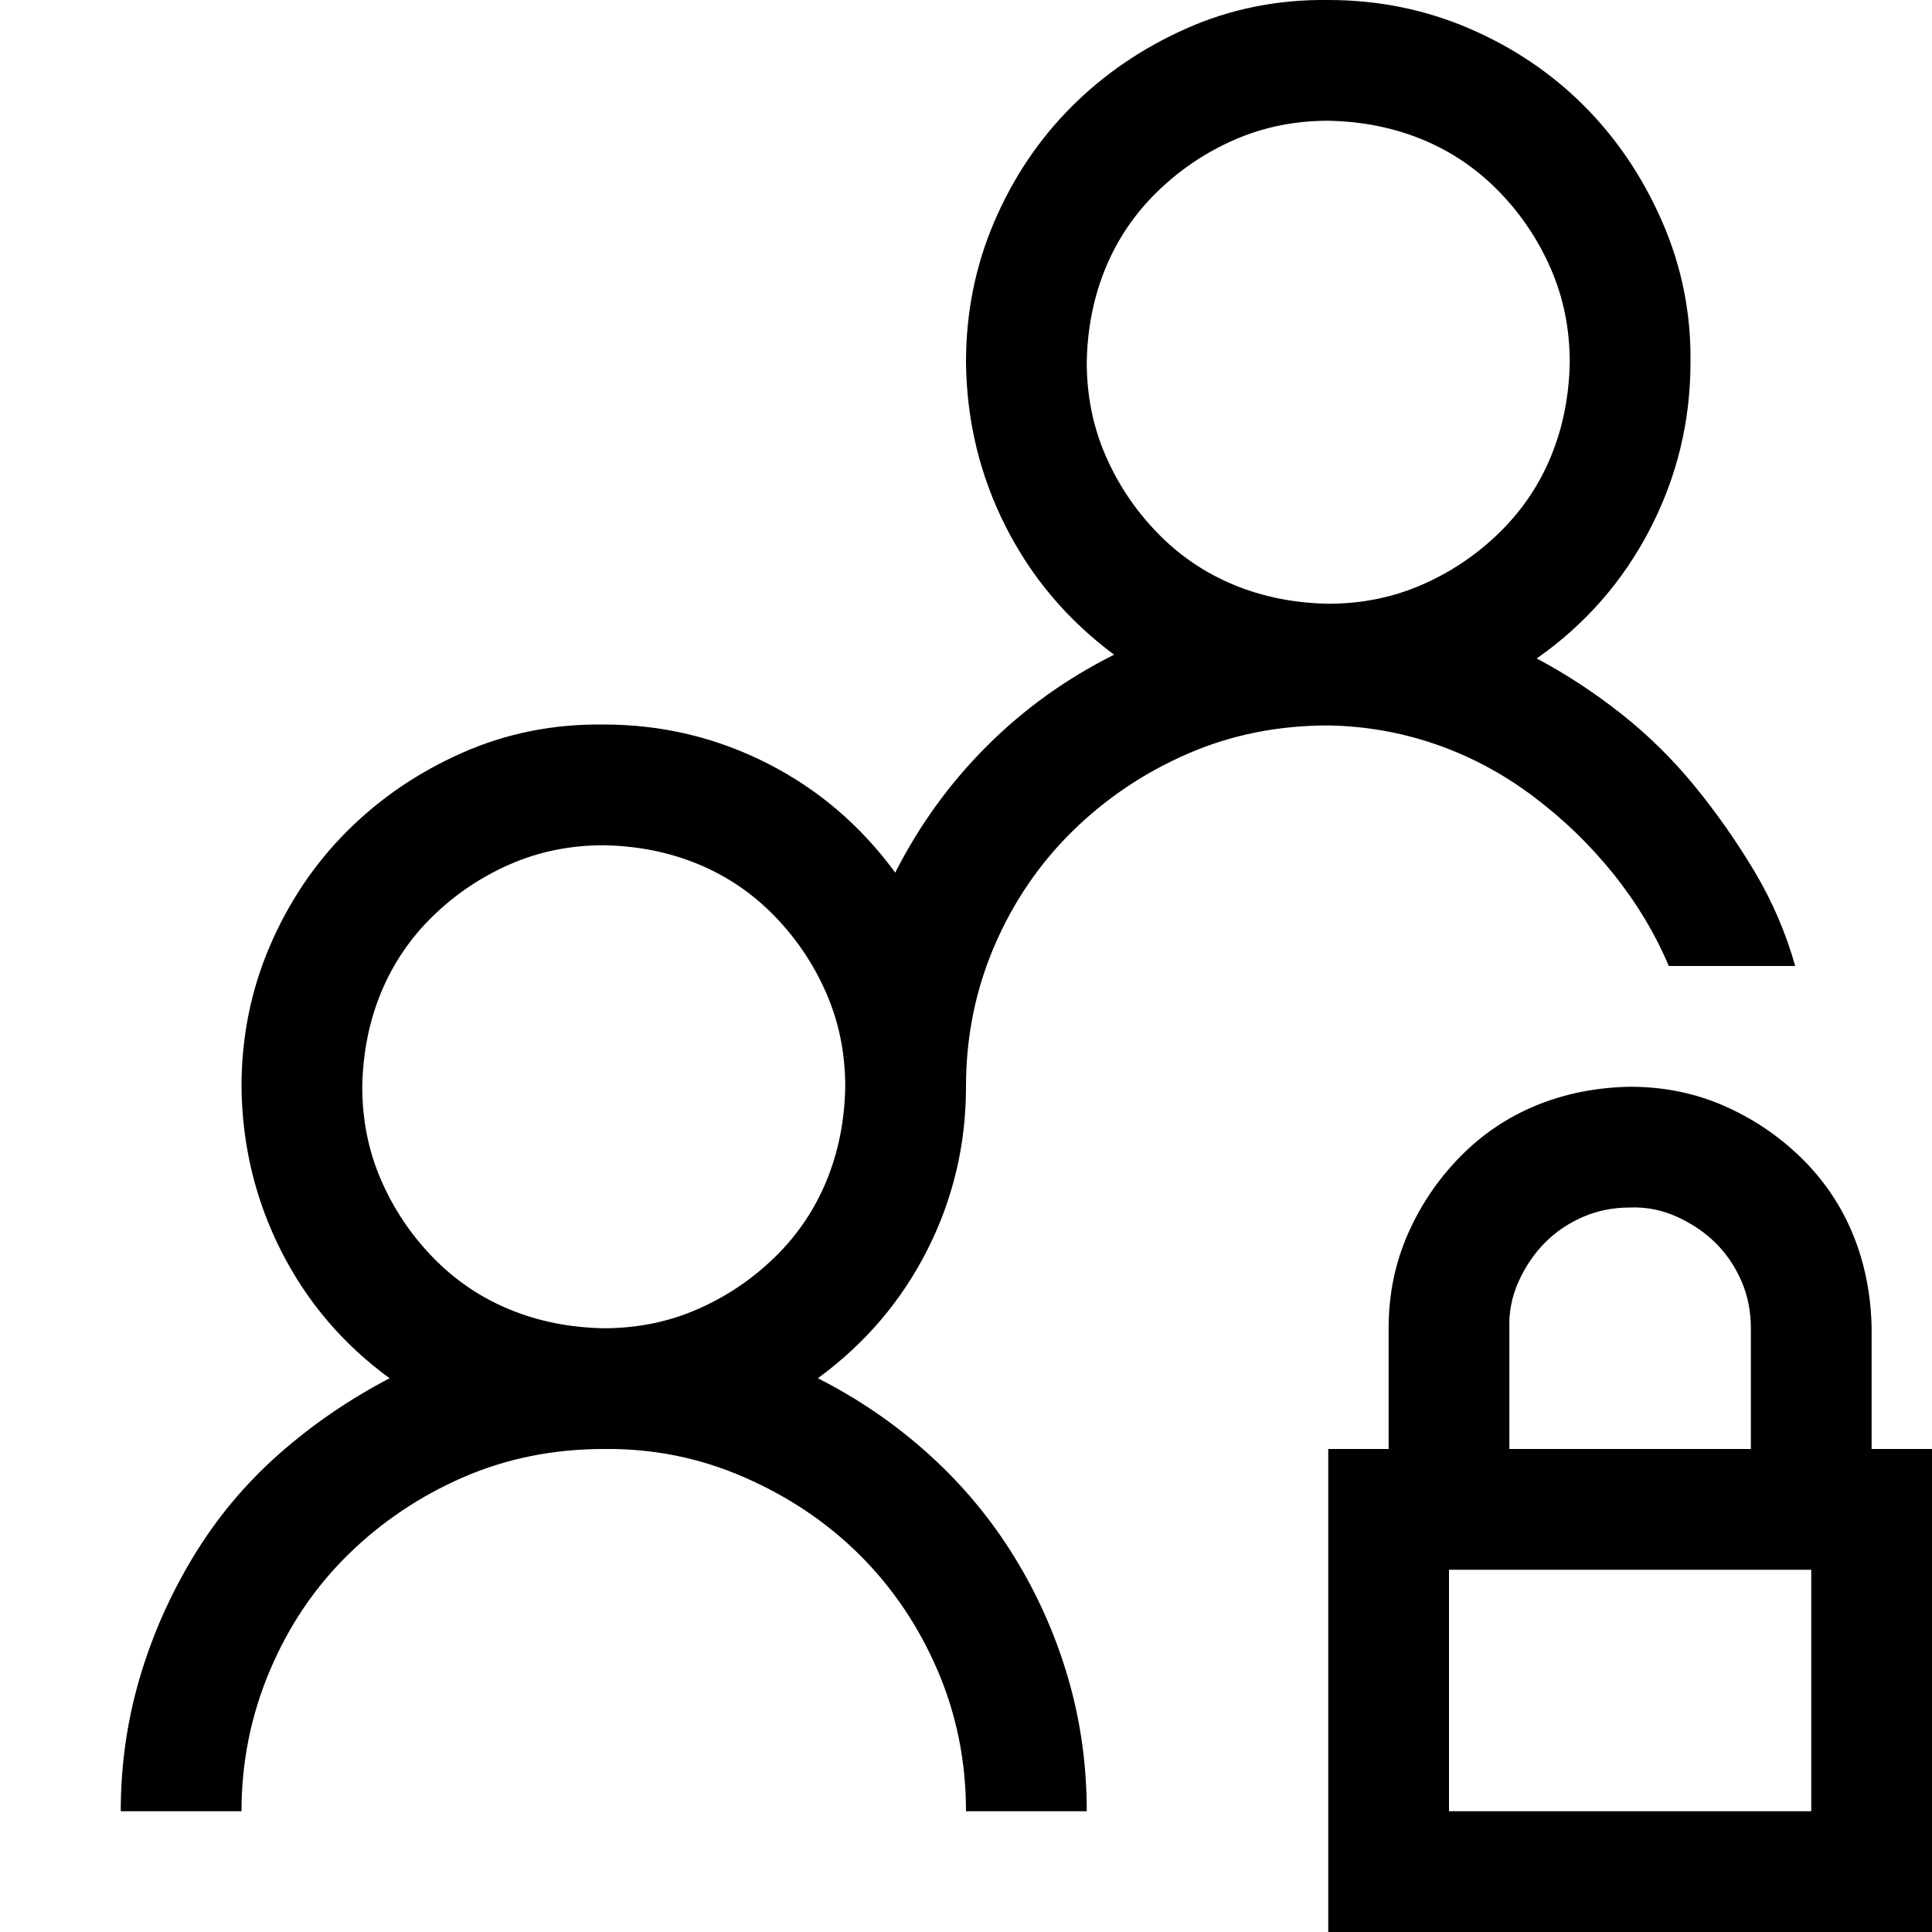 <svg xmlns="http://www.w3.org/2000/svg" width="1em" height="1em" viewBox="0 0 2048 2048"><path fill="currentColor" d="M867 1461q65 33 118 81t90 108t57 128t20 142h-128q0-79-30-149t-82-122t-123-83t-149-30q-80 0-149 30t-122 82t-83 123t-30 149H128q0-73 20-141t57-129t90-108t118-81q-74-54-115-135t-42-174q0-79 30-149t82-122t122-83t150-30q92 0 173 41t136 116q38-75 97-134t135-97q-74-55-115-136t-42-174q0-79 30-149t82-122t122-83t150-30q79 0 149 30t122 82t83 123t30 149q0 94-43 177t-120 137q47 25 90 59t78 77t63 90t43 100h-134q-22-52-59-98t-85-82t-103-55t-114-20q-80 0-149 30t-122 82t-83 122t-30 149q0 92-41 173t-116 136m541-1333q-53 0-99 20t-82 55t-55 81t-20 100q0 53 20 99t55 82t81 55t100 20q53 0 99-20t82-55t55-81t20-100q0-53-20-99t-55-82t-81-55t-100-20M384 1152q0 53 20 99t55 82t81 55t100 20q53 0 99-20t82-55t55-81t20-100q0-53-20-99t-55-82t-81-55t-100-20q-53 0-99 20t-82 55t-55 81t-20 100m1664 384v512h-640v-512h64v-128q0-53 20-99t55-82t81-55t100-20q53 0 99 20t82 55t55 81t20 100v128zm-448 0h256v-128q0-27-10-50t-27-40t-41-28t-50-10q-27 0-50 10t-40 27t-28 41t-10 50zm320 128h-384v256h384z"/></svg>